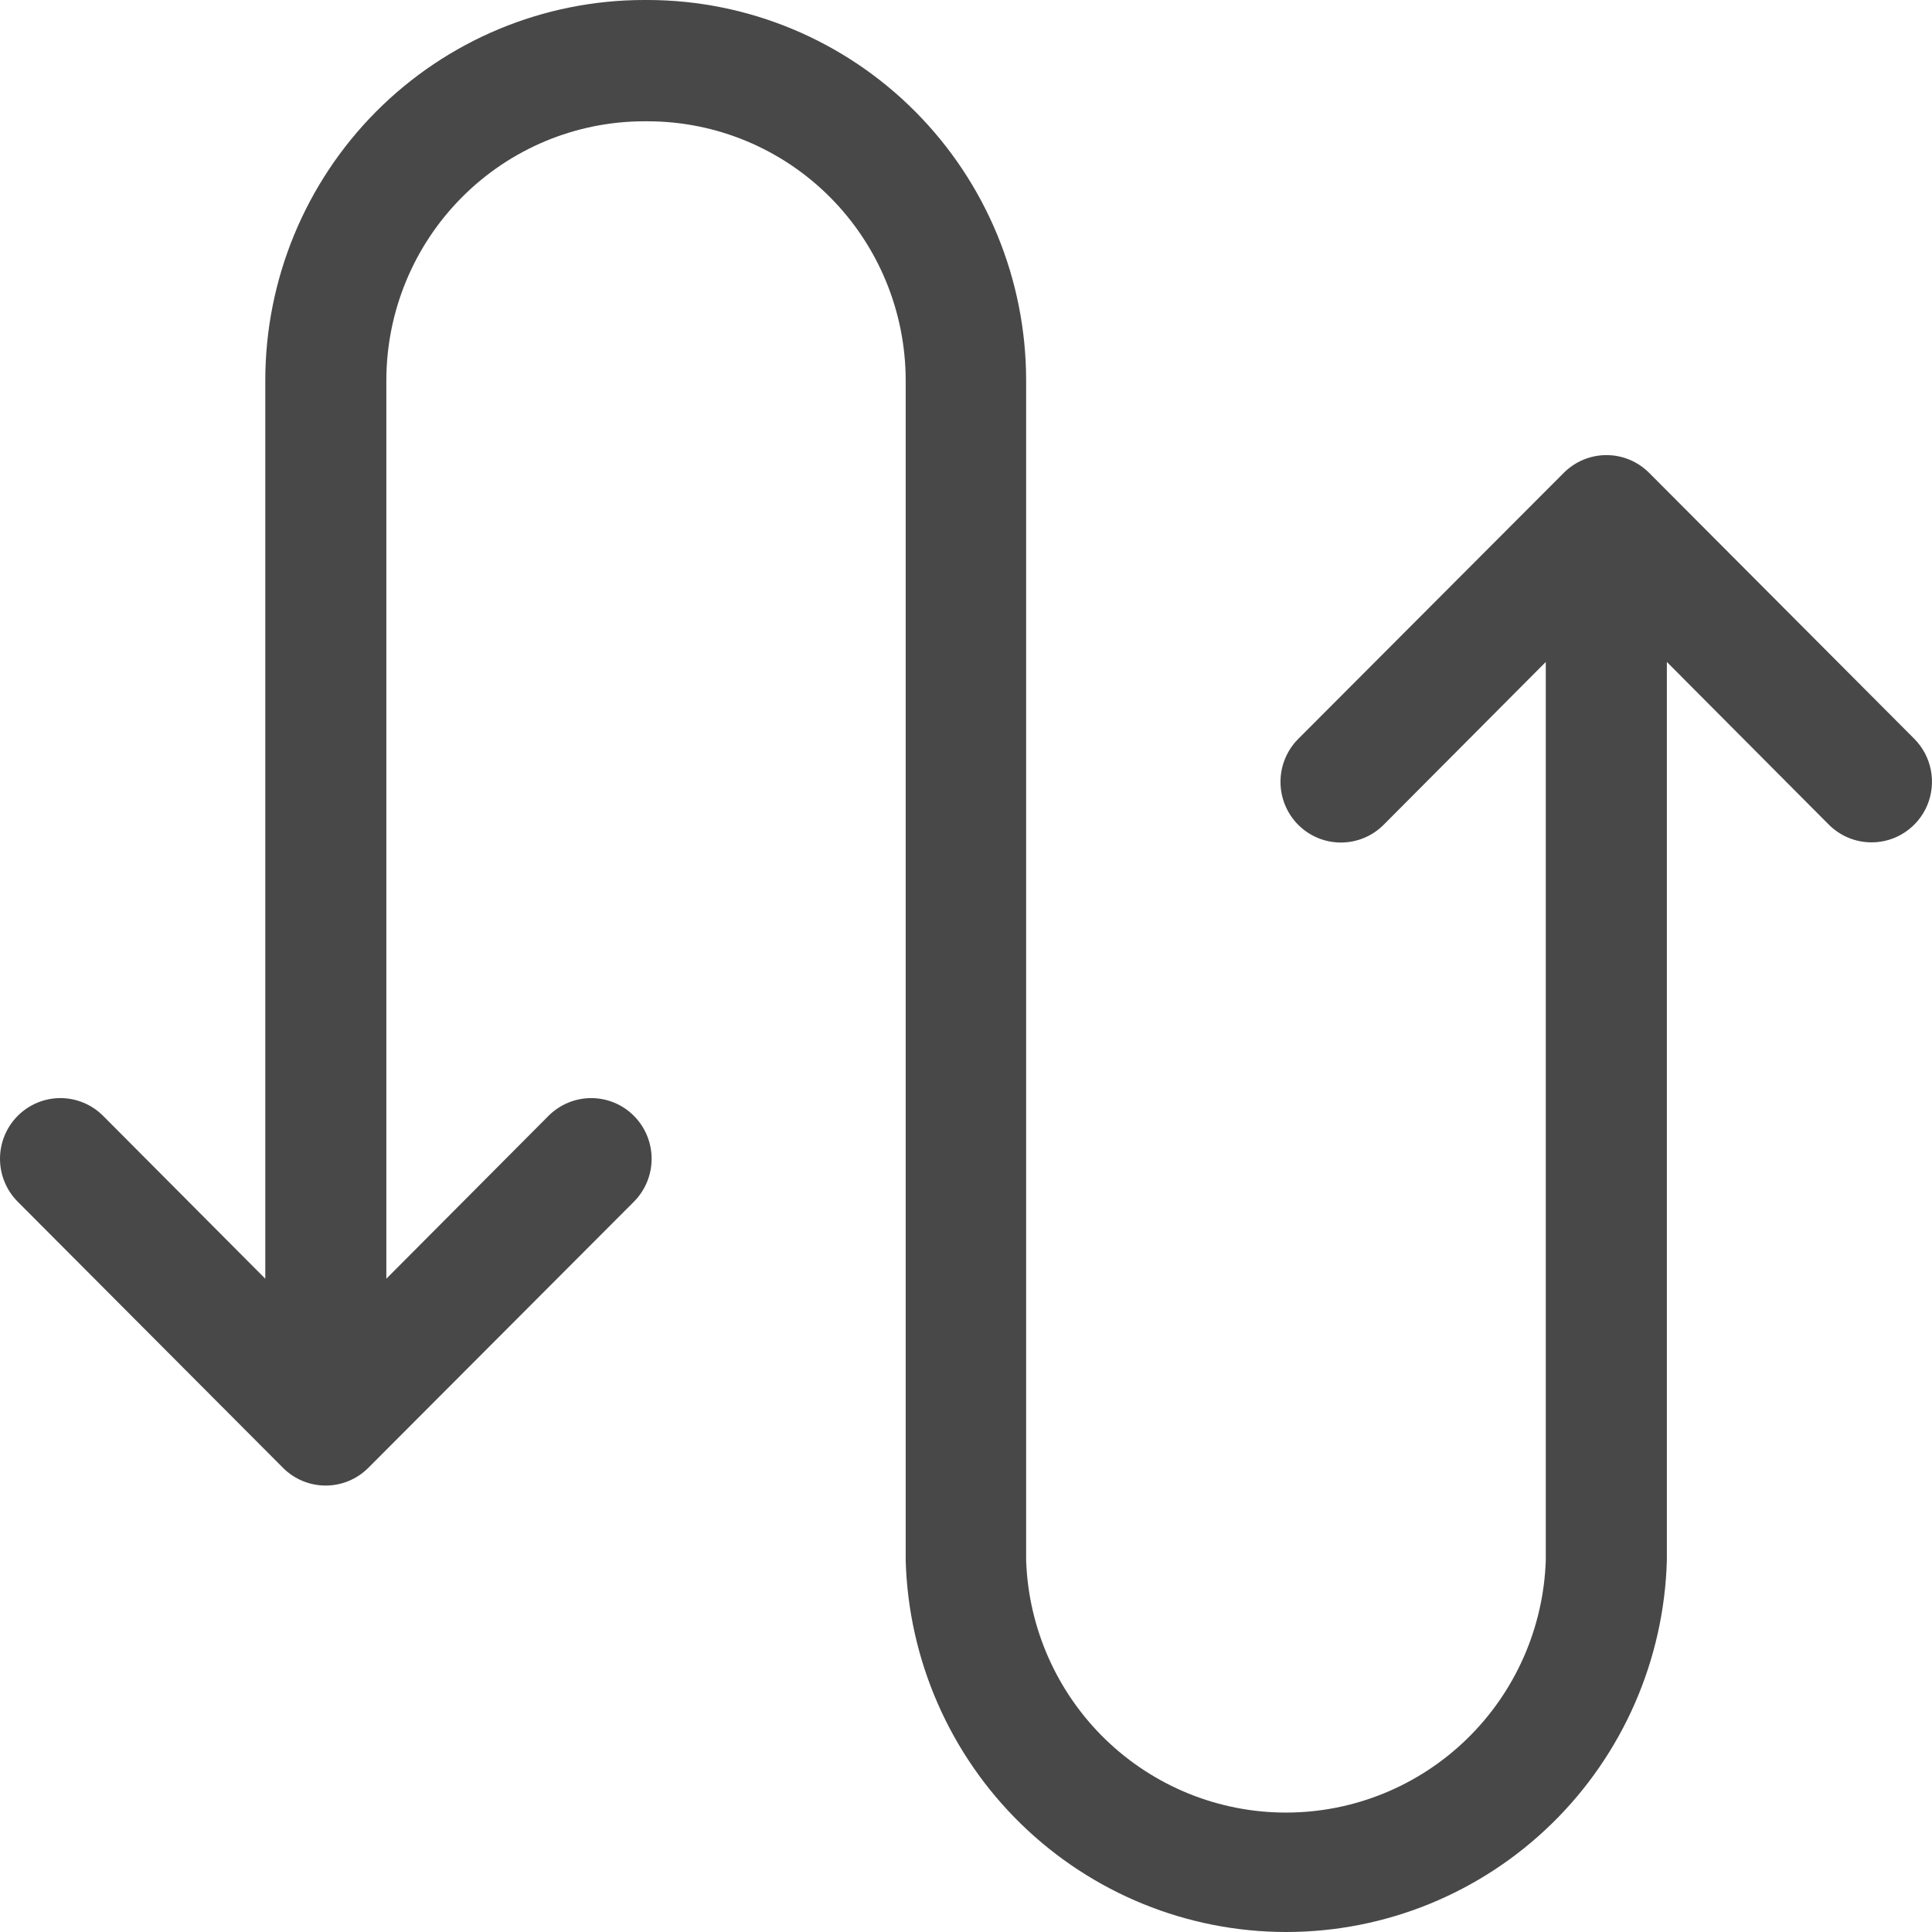 <svg width="64" height="64" viewBox="0 0 64 64" fill="none" xmlns="http://www.w3.org/2000/svg">
<g clip-path="url(#clip0_247:270)">
<path d="M63.418 24.479L54.626 15.66C54.252 15.286 53.745 15.076 53.216 15.076C52.688 15.076 52.181 15.286 51.806 15.66L43.004 24.479C42.629 24.856 42.418 25.367 42.418 25.9C42.418 26.433 42.629 26.945 43.004 27.322C43.38 27.699 43.889 27.91 44.419 27.91C44.95 27.91 45.459 27.699 45.835 27.322L51.206 21.928V51.69C51.13 53.932 50.19 56.056 48.584 57.614C46.978 59.173 44.832 60.044 42.599 60.044C40.366 60.044 38.22 59.173 36.614 57.614C35.009 56.056 34.069 53.932 33.992 51.69V12.596C33.99 9.258 32.669 6.057 30.319 3.696C27.97 1.334 24.784 0.005 21.46 0L21.33 0C18.004 0.003 14.816 1.331 12.464 3.692C10.113 6.054 8.79 9.256 8.788 12.596V42.359L3.417 36.965C3.041 36.588 2.532 36.376 2.001 36.376C1.47 36.376 0.961 36.588 0.586 36.965C0.211 37.342 -0 37.853 -0 38.386C-0 38.919 0.211 39.43 0.586 39.807L9.378 48.627C9.752 49.001 10.259 49.211 10.788 49.211C11.316 49.211 11.823 49.001 12.198 48.627L21 39.807C21.375 39.43 21.586 38.919 21.586 38.386C21.586 37.853 21.375 37.342 21 36.965C20.625 36.588 20.116 36.376 19.585 36.376C19.054 36.376 18.545 36.588 18.169 36.965L12.798 42.359V12.596C12.801 10.324 13.7 8.145 15.3 6.537C16.899 4.929 19.067 4.023 21.33 4.018H21.46C23.725 4.021 25.896 4.925 27.497 6.533C29.098 8.141 29.999 10.322 30.002 12.596V51.69C30.094 54.986 31.463 58.117 33.817 60.415C36.172 62.714 39.325 64 42.609 64C45.893 64 49.047 62.714 51.401 60.415C53.755 58.117 55.124 54.986 55.217 51.69V21.928L60.587 27.322C60.963 27.695 61.469 27.905 61.998 27.904C62.393 27.905 62.78 27.787 63.108 27.567C63.437 27.347 63.694 27.034 63.846 26.668C63.998 26.301 64.038 25.898 63.962 25.508C63.886 25.119 63.697 24.761 63.418 24.479Z" fill="#484848"/>
</g>
<defs>
<clipPath id="clip0_247:270">
<rect width="64" height="64" fill="white"/>
</clipPath>
</defs>
</svg>
